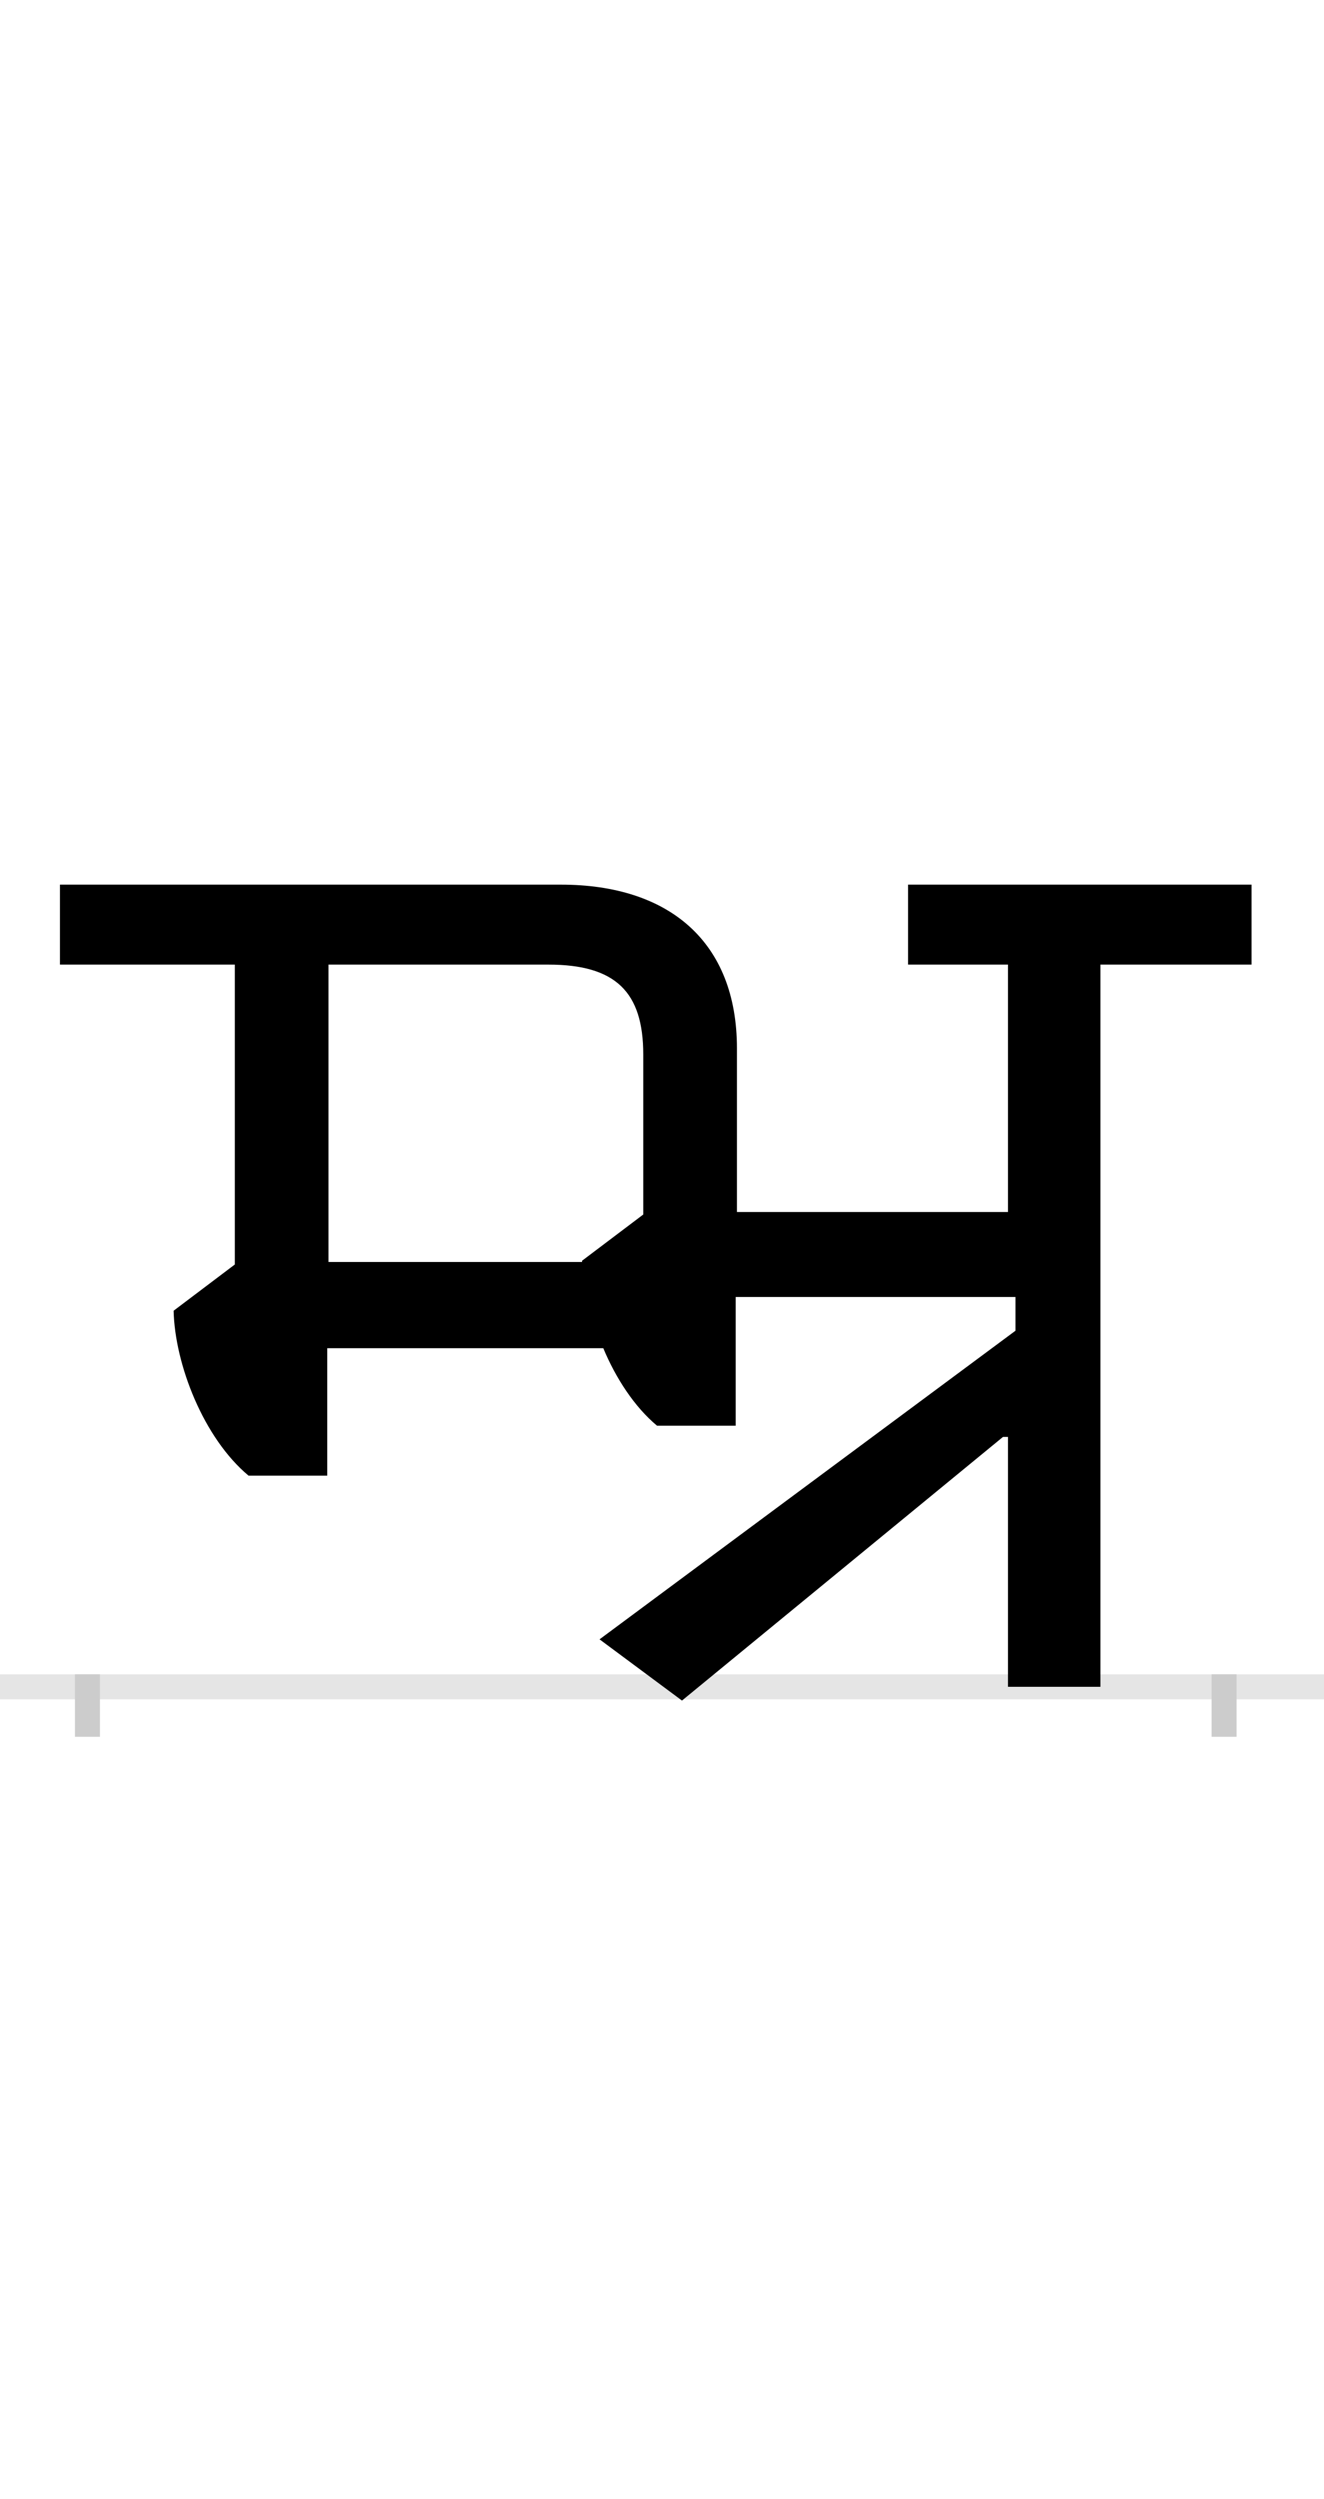 <?xml version="1.0" encoding="UTF-8"?>
<svg height="200.0" version="1.1" width="106.0" xmlns="http://www.w3.org/2000/svg" xmlns:xlink="http://www.w3.org/1999/xlink">
 <rect width="100%" height="100%" fill="#808080" stroke="none"/>
 <path d="M0,0 l106,0 l0,200 l-106,0 Z M0,0" fill="rgb(255,255,255)" transform="matrix(1,0,0,-1,0.0,200.0)"/>
 <path d="M0,0 l106,0" fill="none" stroke="rgb(229,229,229)" stroke-width="2" transform="matrix(1,0,0,-1,0.0,135.0)"/>
 <path d="M0,1 l0,-5" fill="none" stroke="rgb(204,204,204)" stroke-width="2" transform="matrix(1,0,0,-1,7.0,135.0)"/>
 <path d="M0,1 l0,-5" fill="none" stroke="rgb(204,204,204)" stroke-width="2" transform="matrix(1,0,0,-1,98.0,135.0)"/>
 <path d="M369,578 c54,0,76,-22,76,-72 l0,-128 l-49,-37 l0,-1 l-203,0 l0,238 Z M733,200 l4,0 l0,-200 l74,0 l0,578 l121,0 l0,64 l-275,0 l0,-64 l80,0 l0,-198 l-217,0 l0,131 c0,85,-54,131,-141,131 l-401,0 l0,-64 l140,0 l0,-240 l-49,-37 c1,-43,24,-102,60,-132 l63,0 l0,102 l221,0 c10,-24,25,-47,43,-62 l63,0 l0,103 l224,0 l0,-27 l-333,-247 l66,-49 Z M733,200" fill="rgb(0,0,0)" transform="matrix(0.1,0.0,0.0,-0.1,7.0,135.0)"/>
</svg>
